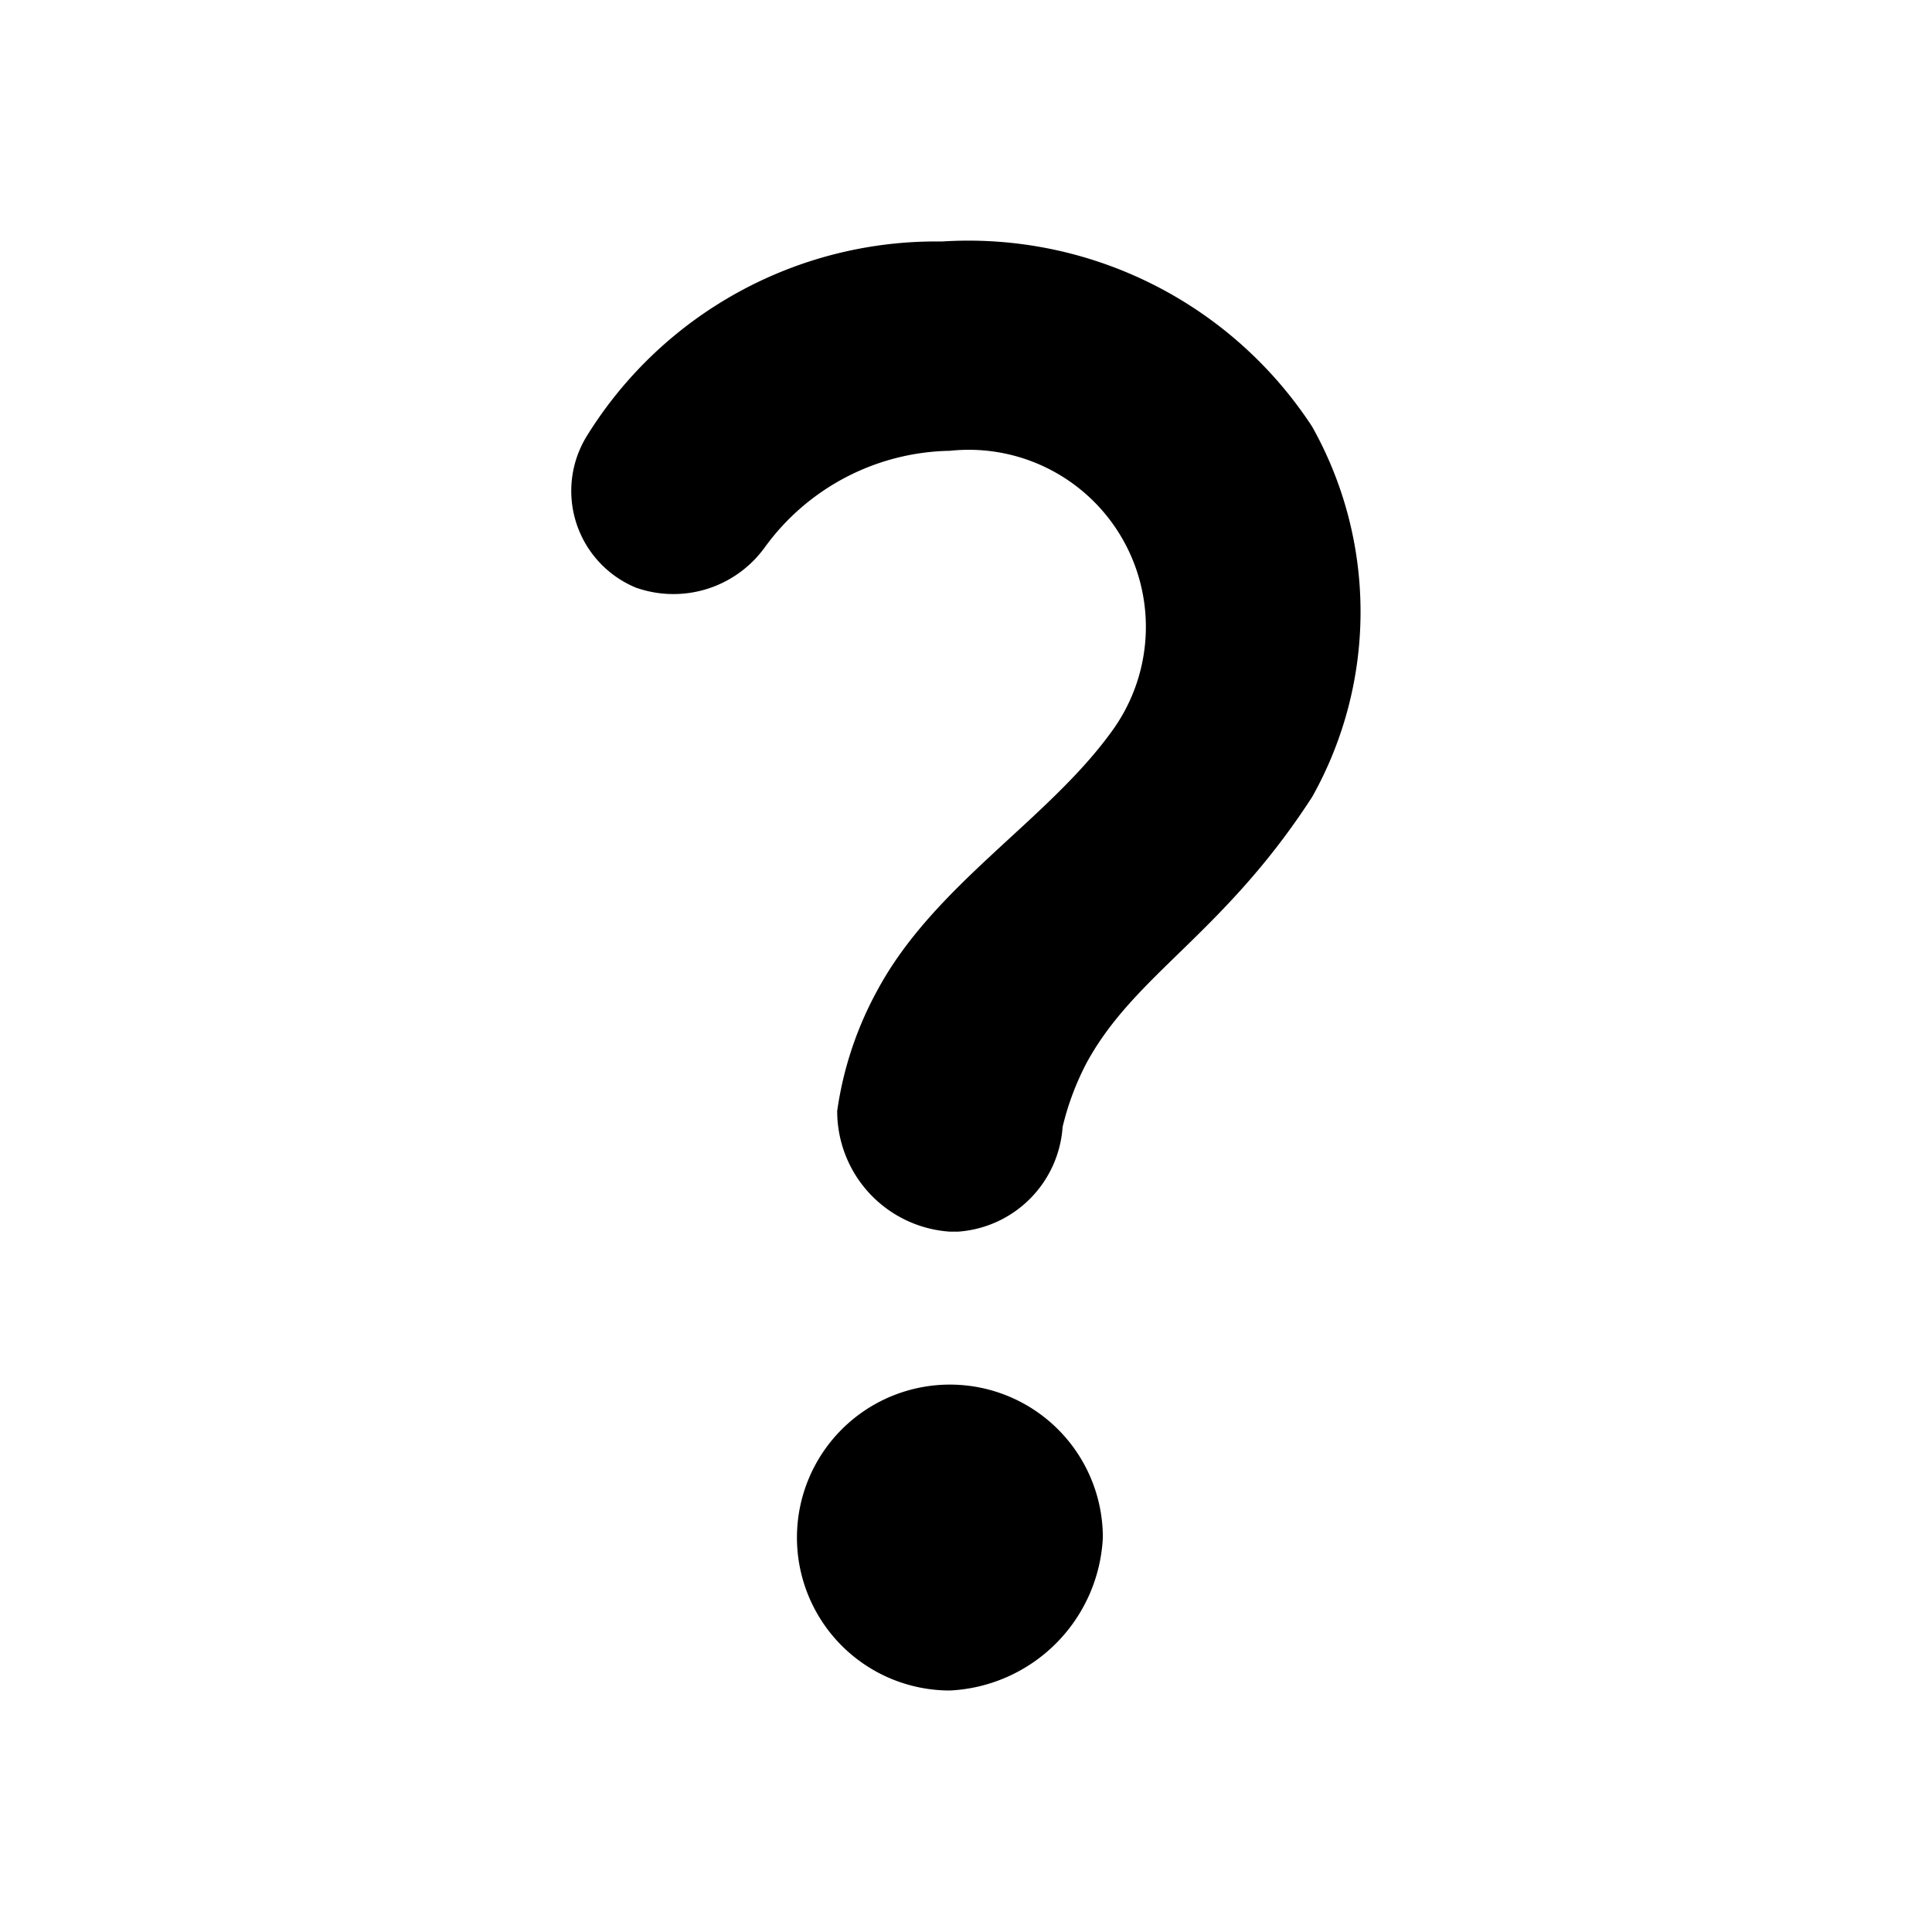 <svg xmlns="http://www.w3.org/2000/svg" viewBox="0 0 24 24"><path d="M11.8,21a1.9,1.9,0,0,1,0-3.8,1.9,1.9,0,0,1,1.9,1.9A2,2,0,0,1,11.8,21ZM16.3,9.9c-1.1,1.7-2.2,2.2-2.8,3.3a3.4,3.4,0,0,0-.3.8,1.4,1.4,0,0,1-1.3,1.3h-.1a1.5,1.5,0,0,1-1.4-1.5,4.4,4.4,0,0,1,.5-1.5c.7-1.3,2.1-2.1,2.9-3.2a2.2,2.2,0,0,0-2-3.5A2.9,2.9,0,0,0,9.5,6.8a1.4,1.4,0,0,1-1.6.5,1.3,1.3,0,0,1-.6-1.9A5.1,5.1,0,0,1,11.7,3a5.1,5.1,0,0,1,4.6,2.3A4.7,4.7,0,0,1,16.3,9.9Z"/></svg>